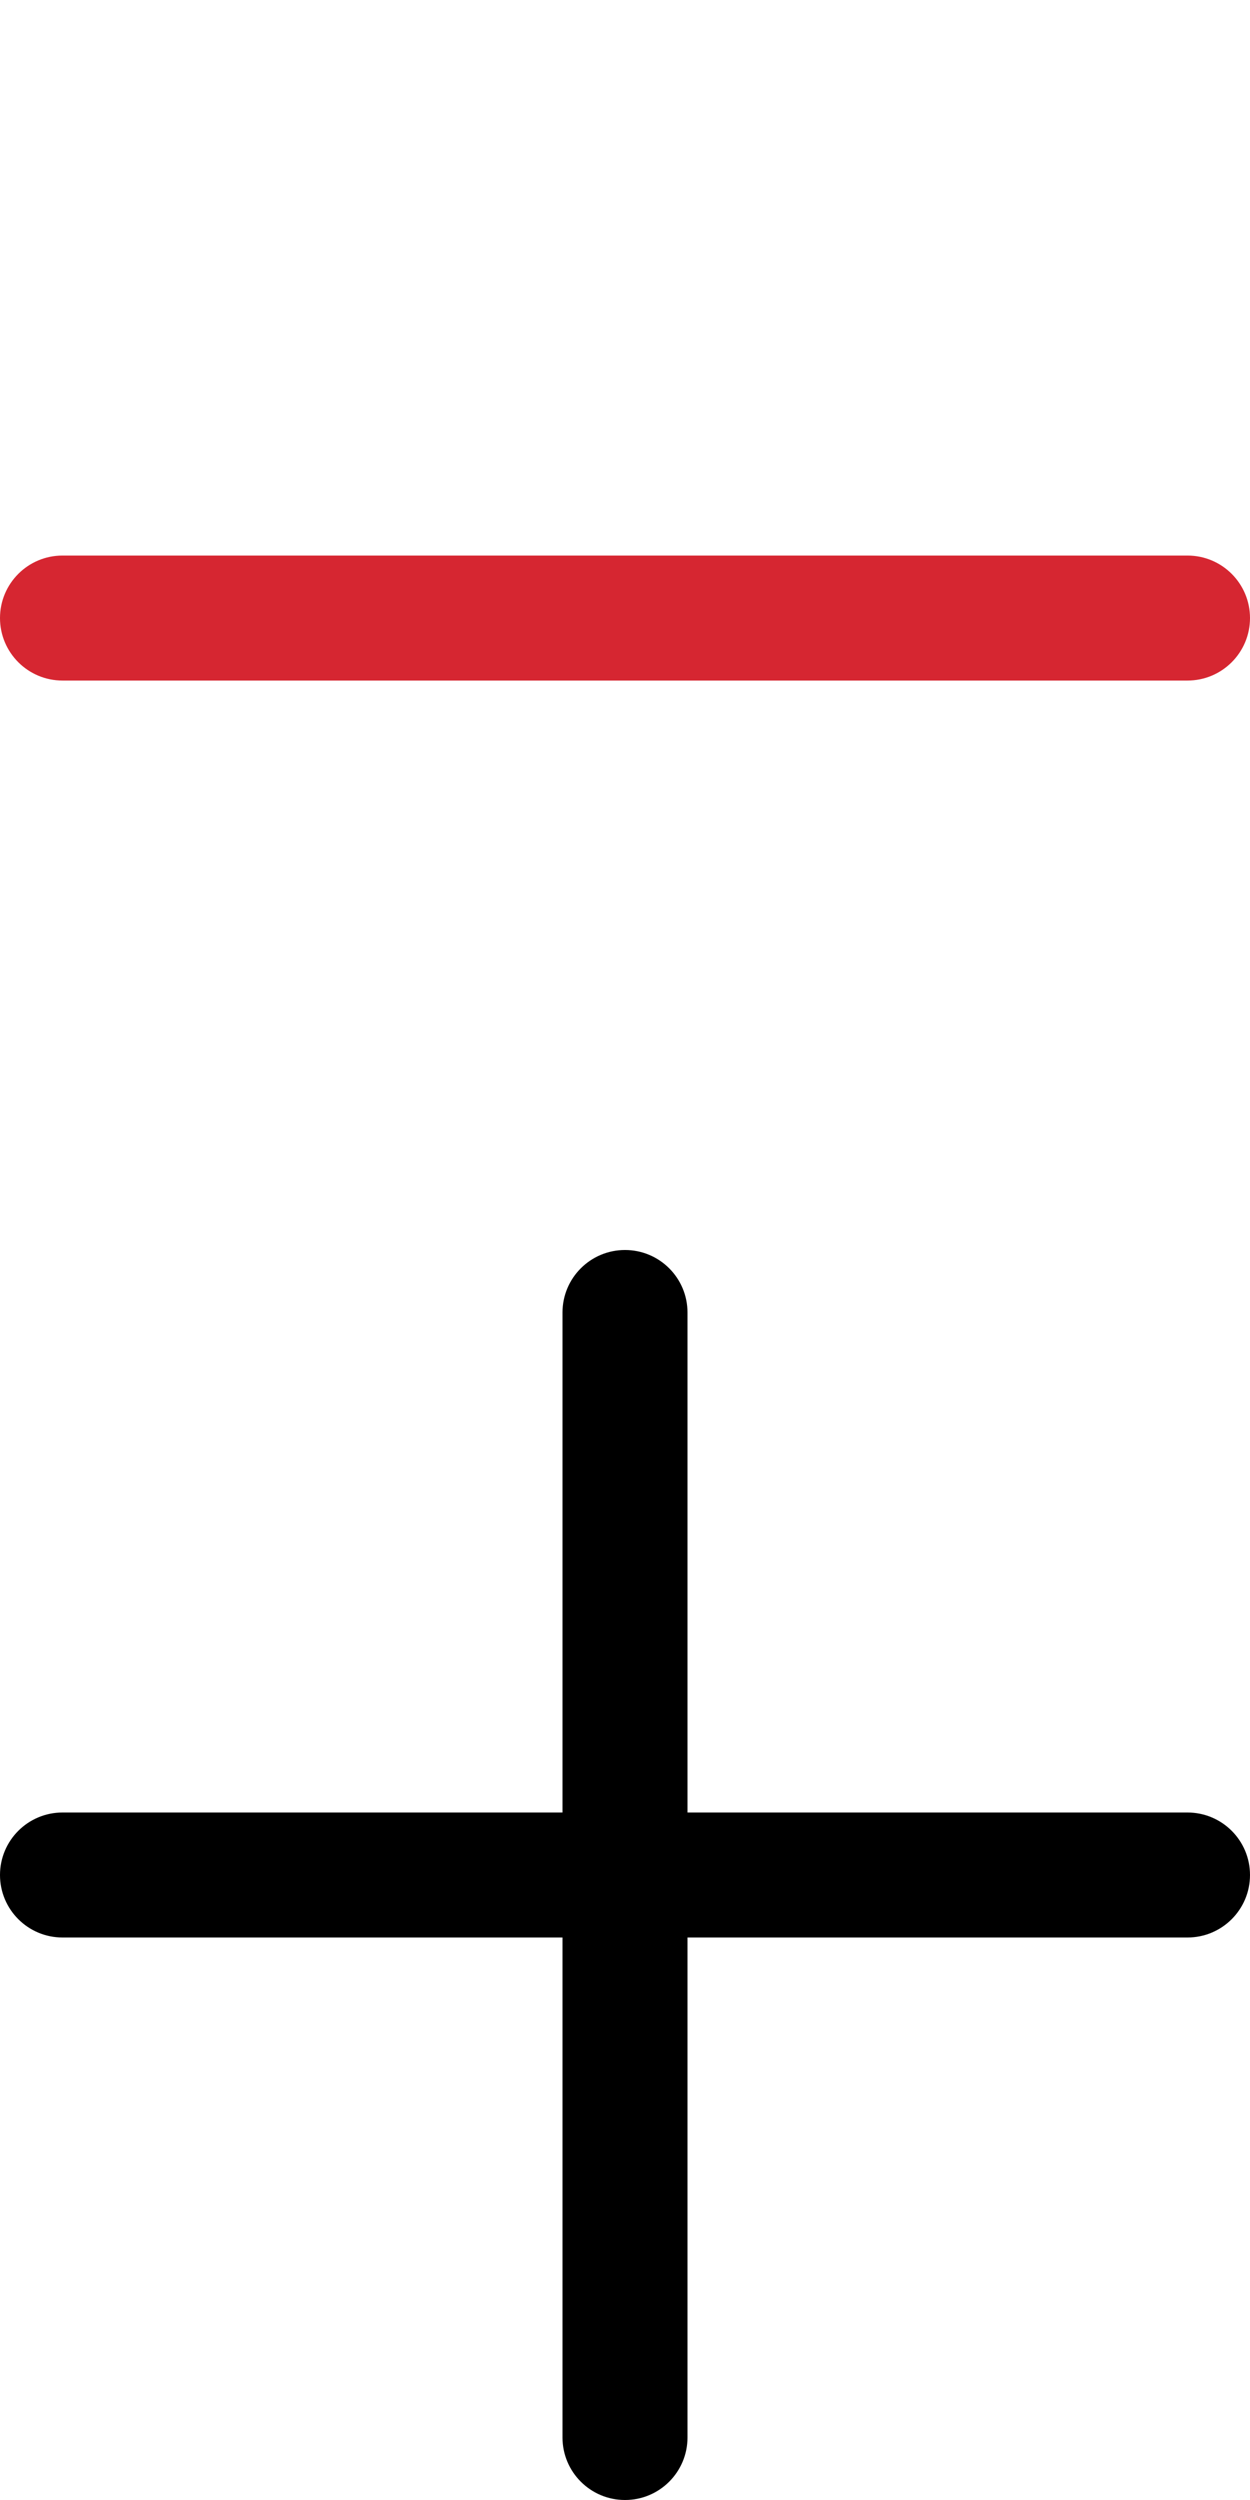 <svg width="18" height="36" viewBox="0 0 18 36" fill="none" xmlns="http://www.w3.org/2000/svg">
<path d="M9.9 8L17.1 8C17.597 8 18 8.403 18 8.9C18 9.397 17.597 9.8 17.1 9.8H9.9H0.9C0.403 9.8 0 9.397 0 8.9C0 8.403 0.403 8 0.9 8H9.9Z" fill="#D62631"/>
<path d="M17.1 26.1H9.9V18.9C9.9 18.403 9.497 18 9 18C8.503 18 8.1 18.403 8.1 18.9V26.1H0.9C0.403 26.1 0 26.503 0 27C0 27.497 0.403 27.9 0.9 27.9H8.1V35.1C8.1 35.597 8.503 36 9 36C9.497 36 9.9 35.597 9.9 35.1V27.9H17.1C17.597 27.9 18 27.497 18 27C18 26.503 17.597 26.1 17.1 26.1V26.1Z" fill="black"/>
</svg>
